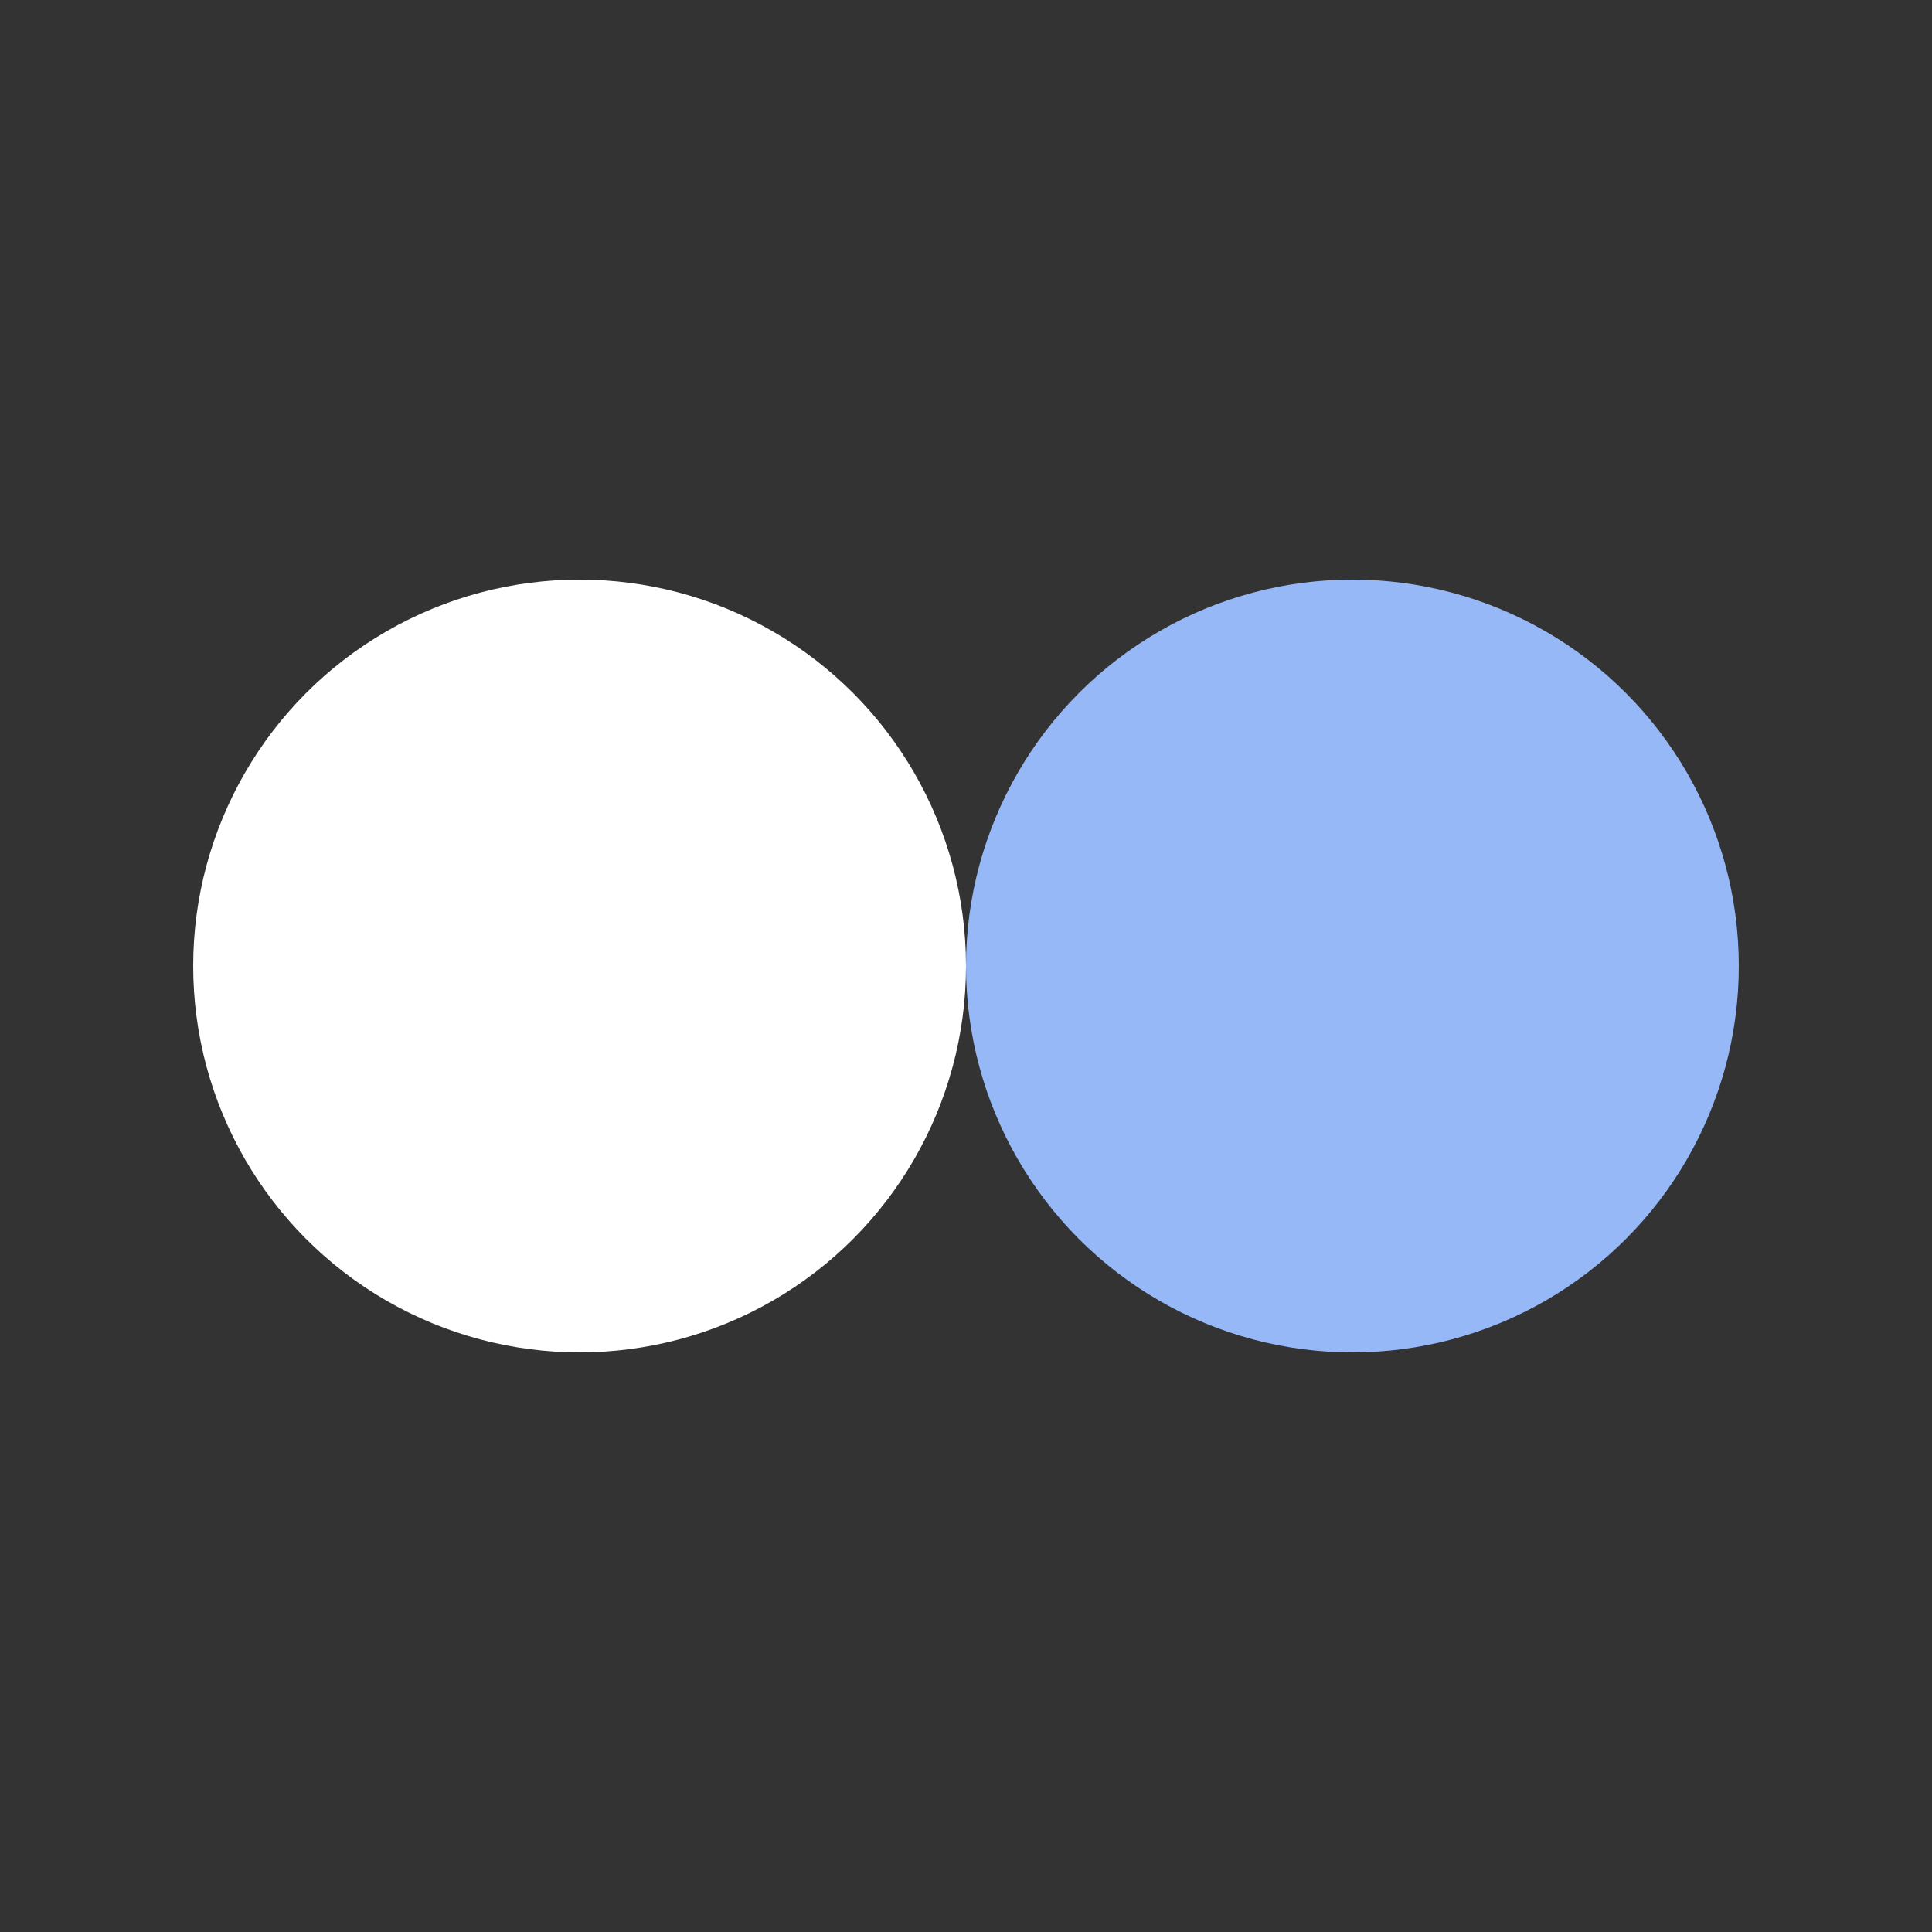 <svg xmlns="http://www.w3.org/2000/svg" viewBox="0 0 100 100" preserveAspectRatio="xMidYMid" width="200" height="200" xmlns:xlink="http://www.w3.org/1999/xlink" style="shape-rendering:auto;display:block;background-position-x:0%;background-position-y:0%;background-size:auto;background-origin:padding-box;background-clip:border-box;background:scroll rgb(255, 255, 255) none  repeat;width:200px;height:200px;;animation:none"><rect x="0" y="0" width="100" height="100" fill="#333333" stroke="none"/><g><circle r="20" fill="#97b8f7" cy="50" cx="70" style="fill:rgb(151, 184, 247);;animation:none"></circle>


<circle r="20" fill="#ffffff" cy="50" cx="30" style="fill:rgb(255, 255, 255);;animation:none"></circle>


<circle r="20" fill="#97b8f7" cy="50" cx="70" fill-opacity="0" style="fill:rgb(151, 184, 247);;animation:none"></circle>
<g></g></g><!-- [ldio] generated by https://loading.io --></svg>